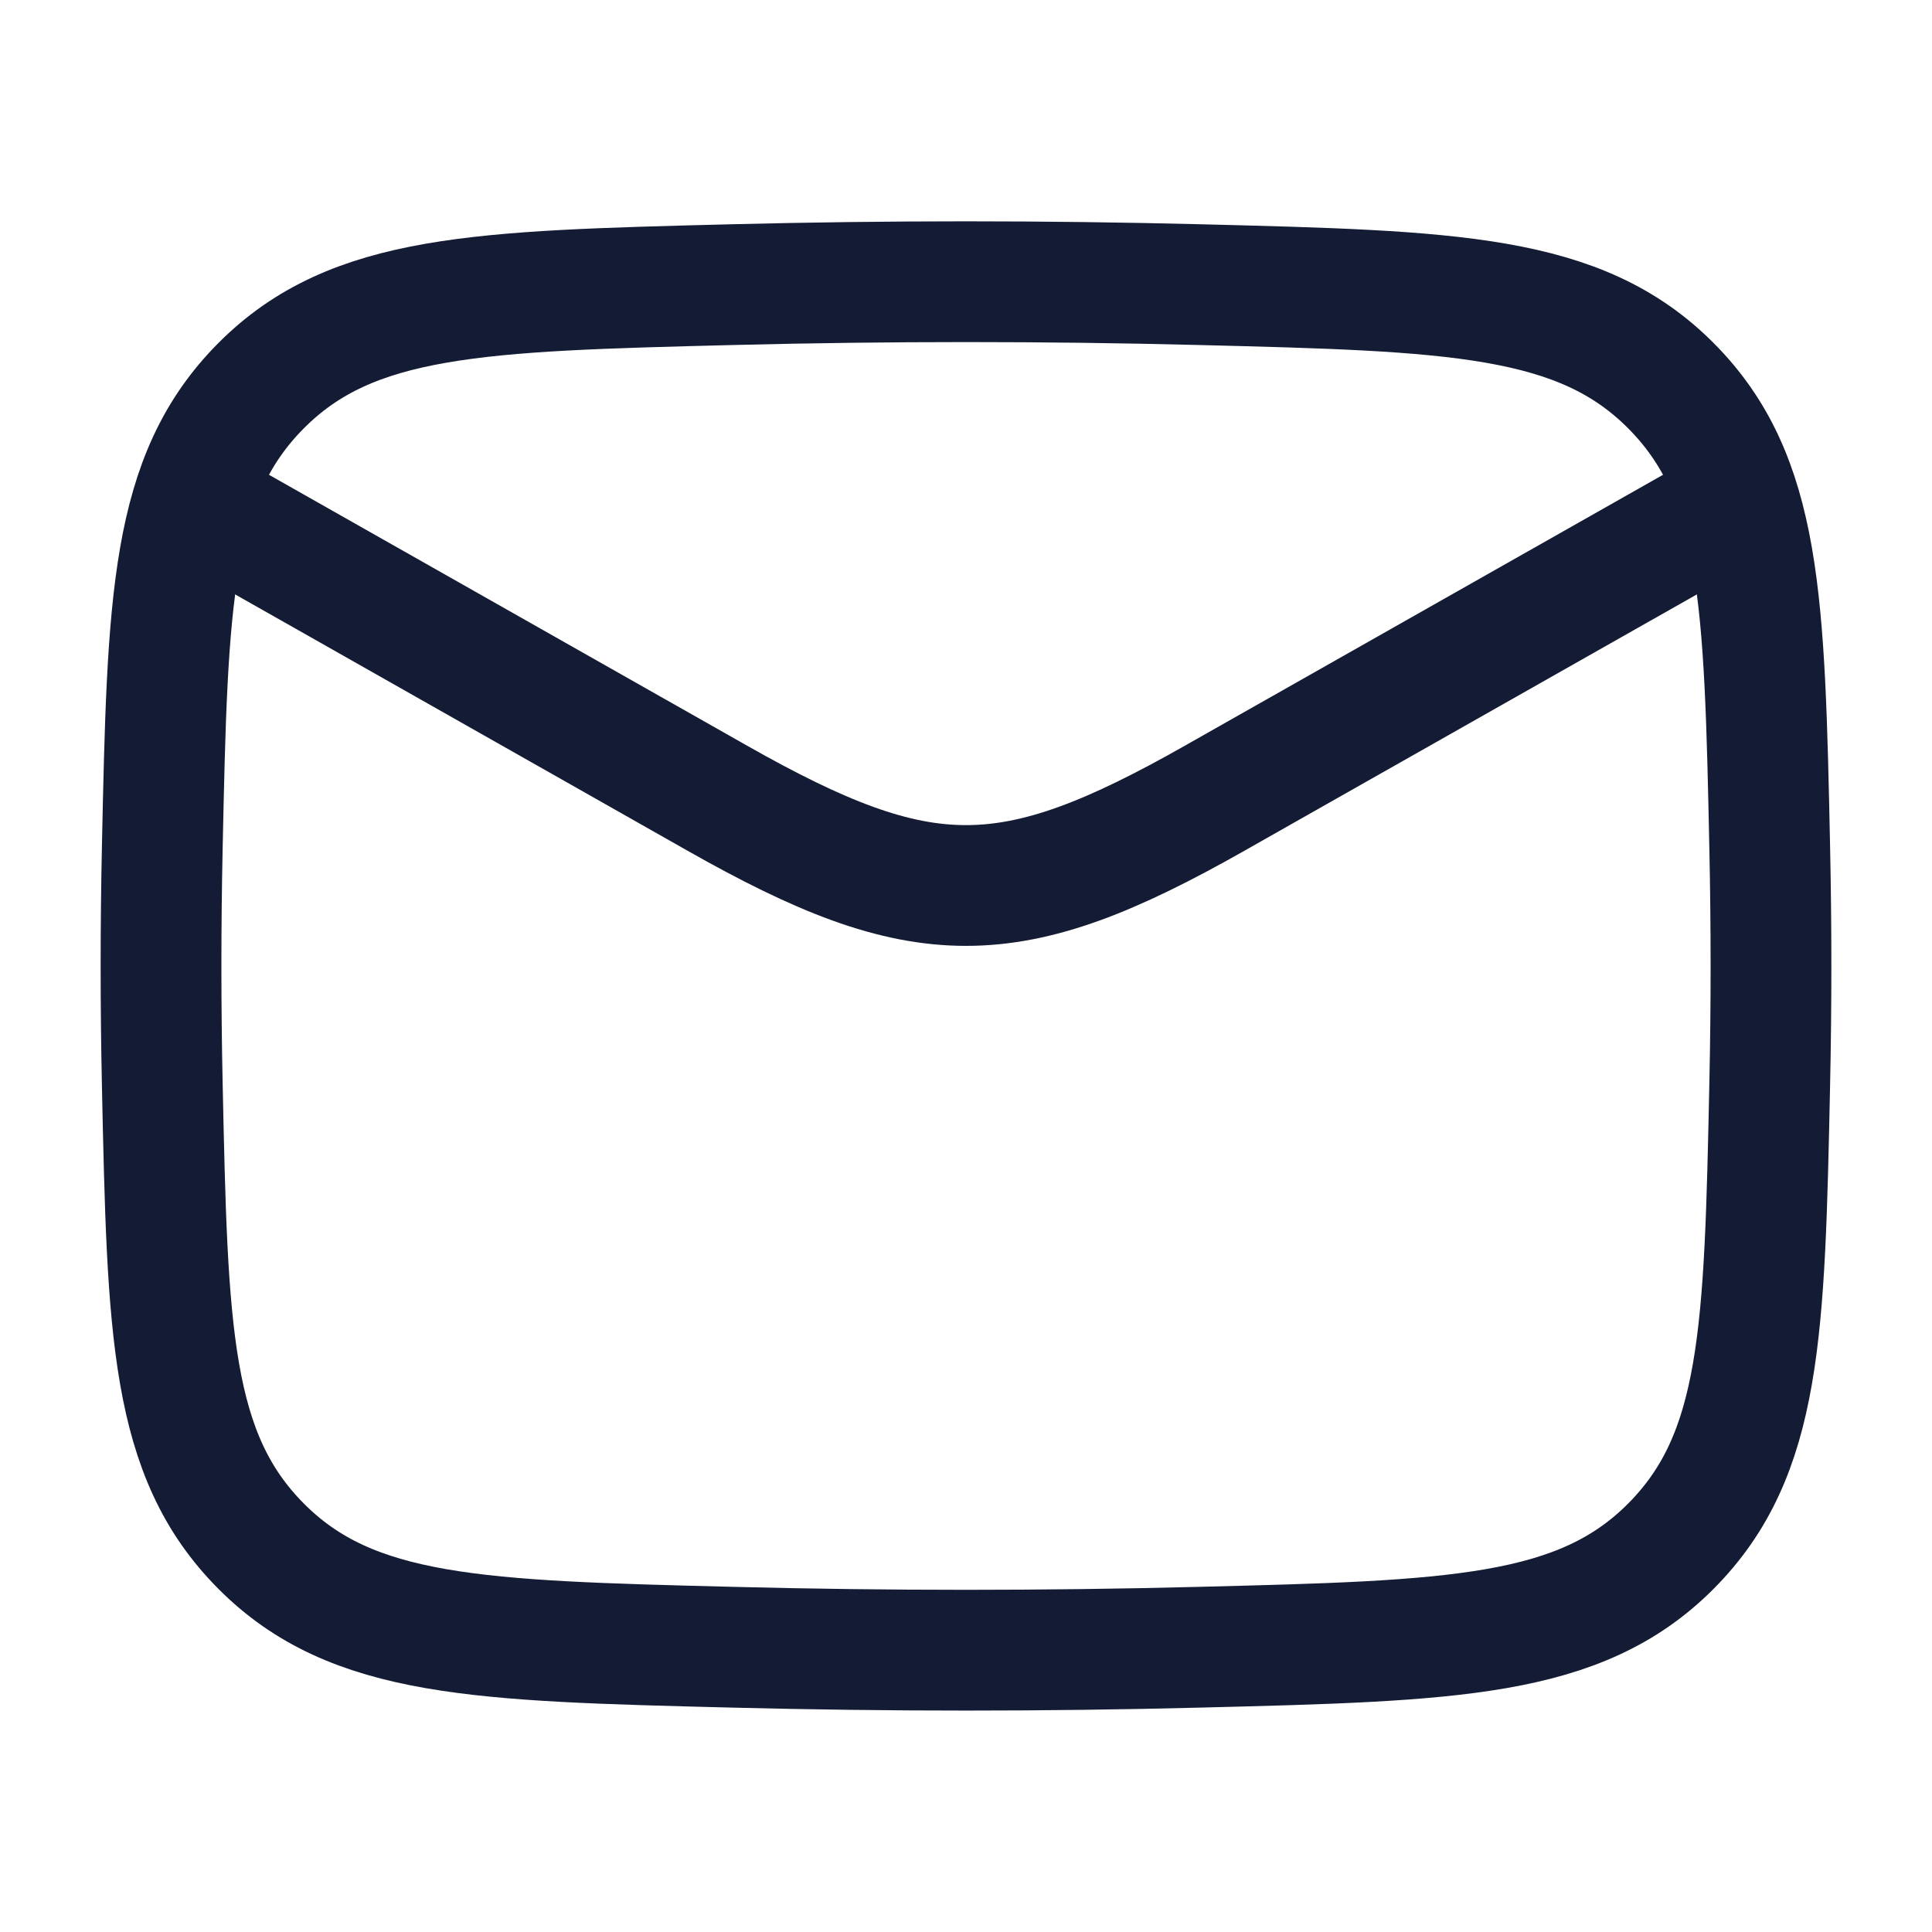 <svg width="40" height="40" viewBox="0 0 40 40" fill="none" xmlns="http://www.w3.org/2000/svg">
<path d="M3.333 10L14.855 16.528C19.103 18.935 20.897 18.935 25.145 16.528L36.667 10" stroke="#141B34" stroke-width="2.5" stroke-linejoin="round"/>
<path d="M3.36 22.458C3.469 27.567 3.523 30.122 5.408 32.014C7.293 33.907 9.917 33.972 15.165 34.104C18.399 34.186 21.601 34.186 24.835 34.104C30.083 33.972 32.706 33.907 34.592 32.014C36.477 30.122 36.532 27.567 36.64 22.458C36.675 20.815 36.675 19.182 36.64 17.539C36.532 12.43 36.477 9.876 34.592 7.983C32.706 6.091 30.083 6.025 24.835 5.893C21.601 5.812 18.399 5.812 15.165 5.893C9.917 6.025 7.293 6.091 5.408 7.983C3.523 9.876 3.469 12.43 3.36 17.539C3.325 19.182 3.325 20.815 3.36 22.458Z" stroke="#141B34" stroke-width="2.5" stroke-linejoin="round"/>
</svg>
